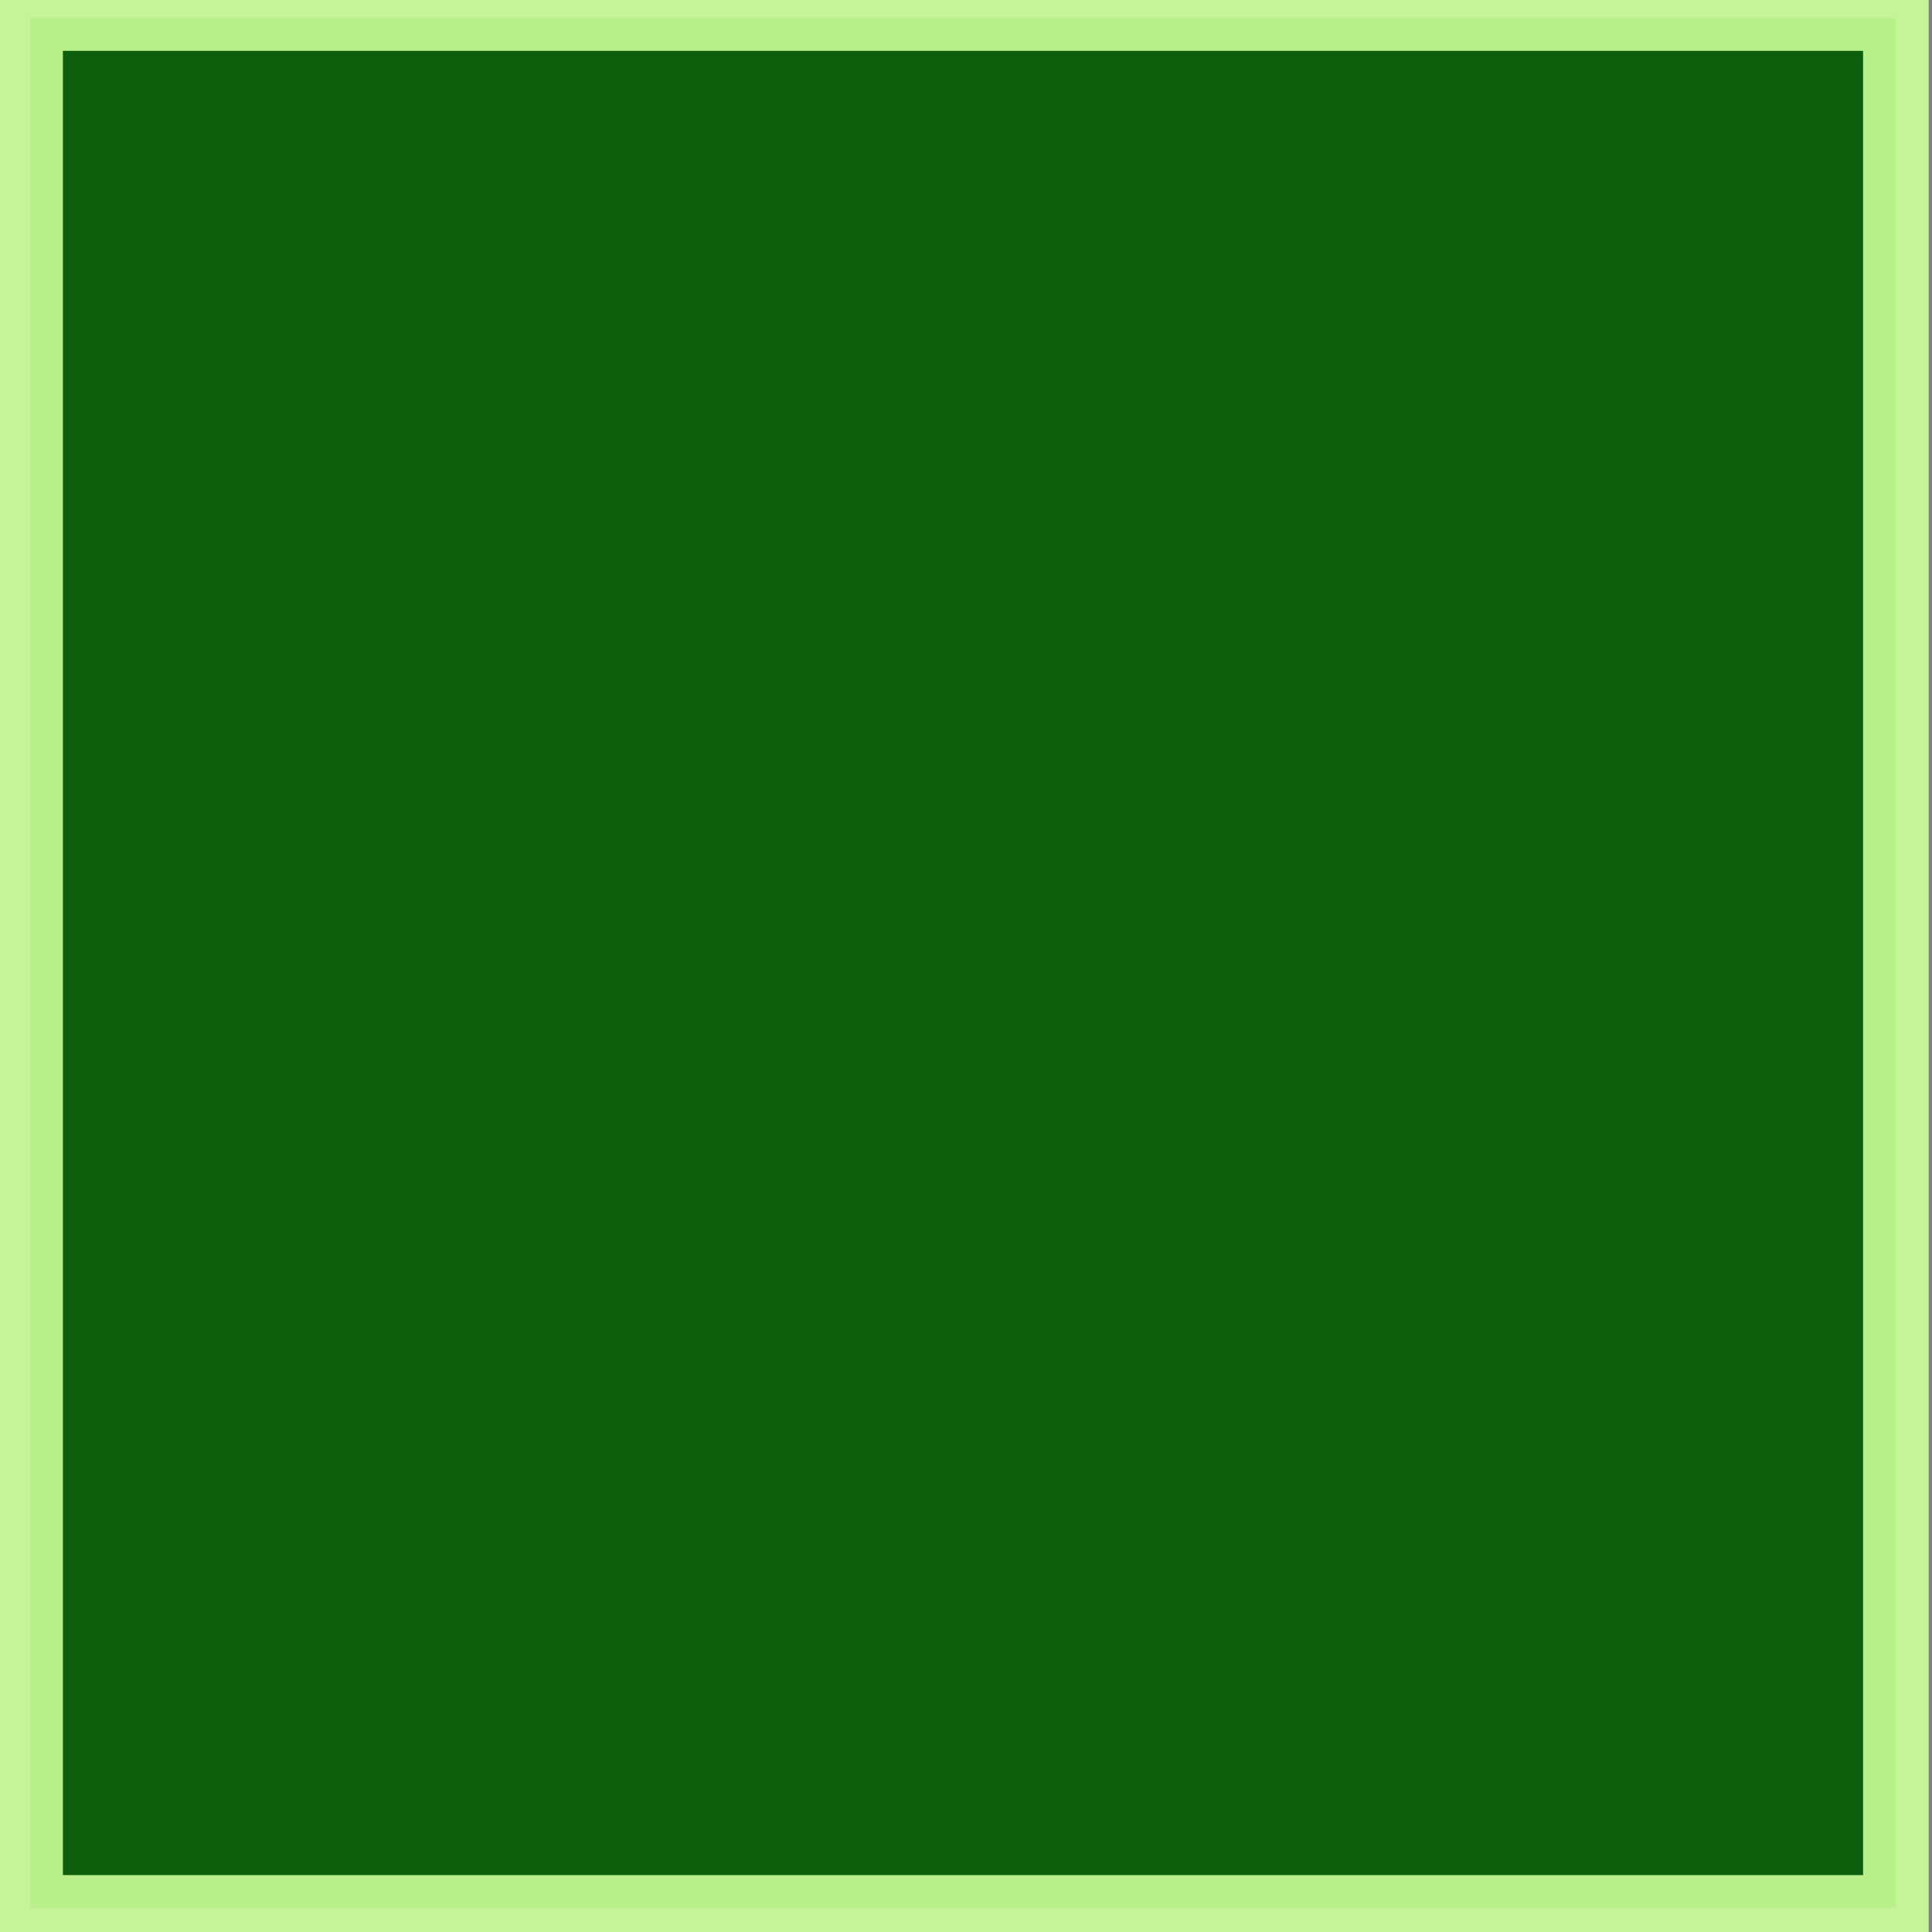 <?xml version="1.0" encoding="UTF-8" standalone="no"?>
<!-- Created with Inkscape (http://www.inkscape.org/) -->

<svg
   xmlns:dc="http://purl.org/dc/elements/1.1/"
   xmlns:cc="http://creativecommons.org/ns#"
   xmlns:rdf="http://www.w3.org/1999/02/22-rdf-syntax-ns#"
   xmlns:svg="http://www.w3.org/2000/svg"
   xmlns="http://www.w3.org/2000/svg"
   version="1.1"
   width="30"
   height="30"
   id="svg2">
  <rect width="100%" height="100%" fill="#808080" stroke="none"/>
  <defs
     id="defs4" />
  <g
     transform="translate(0,-1022.362)"
     id="layer1"
     style="fill:#00ffff" />
  <rect
     width="28.972"
     height="29.346"
     ry="0"
     x="0.467"
     y="0.28"
     id="rect2985"
     style="opacity:0.9;fill:#015a01;fill-opacity:1;stroke:#ccff99;stroke-width:1.019;stroke-linejoin:miter;stroke-miterlimit:3.8;stroke-opacity:1;stroke-dasharray:none;stroke-dashoffset:0" />
</svg>
